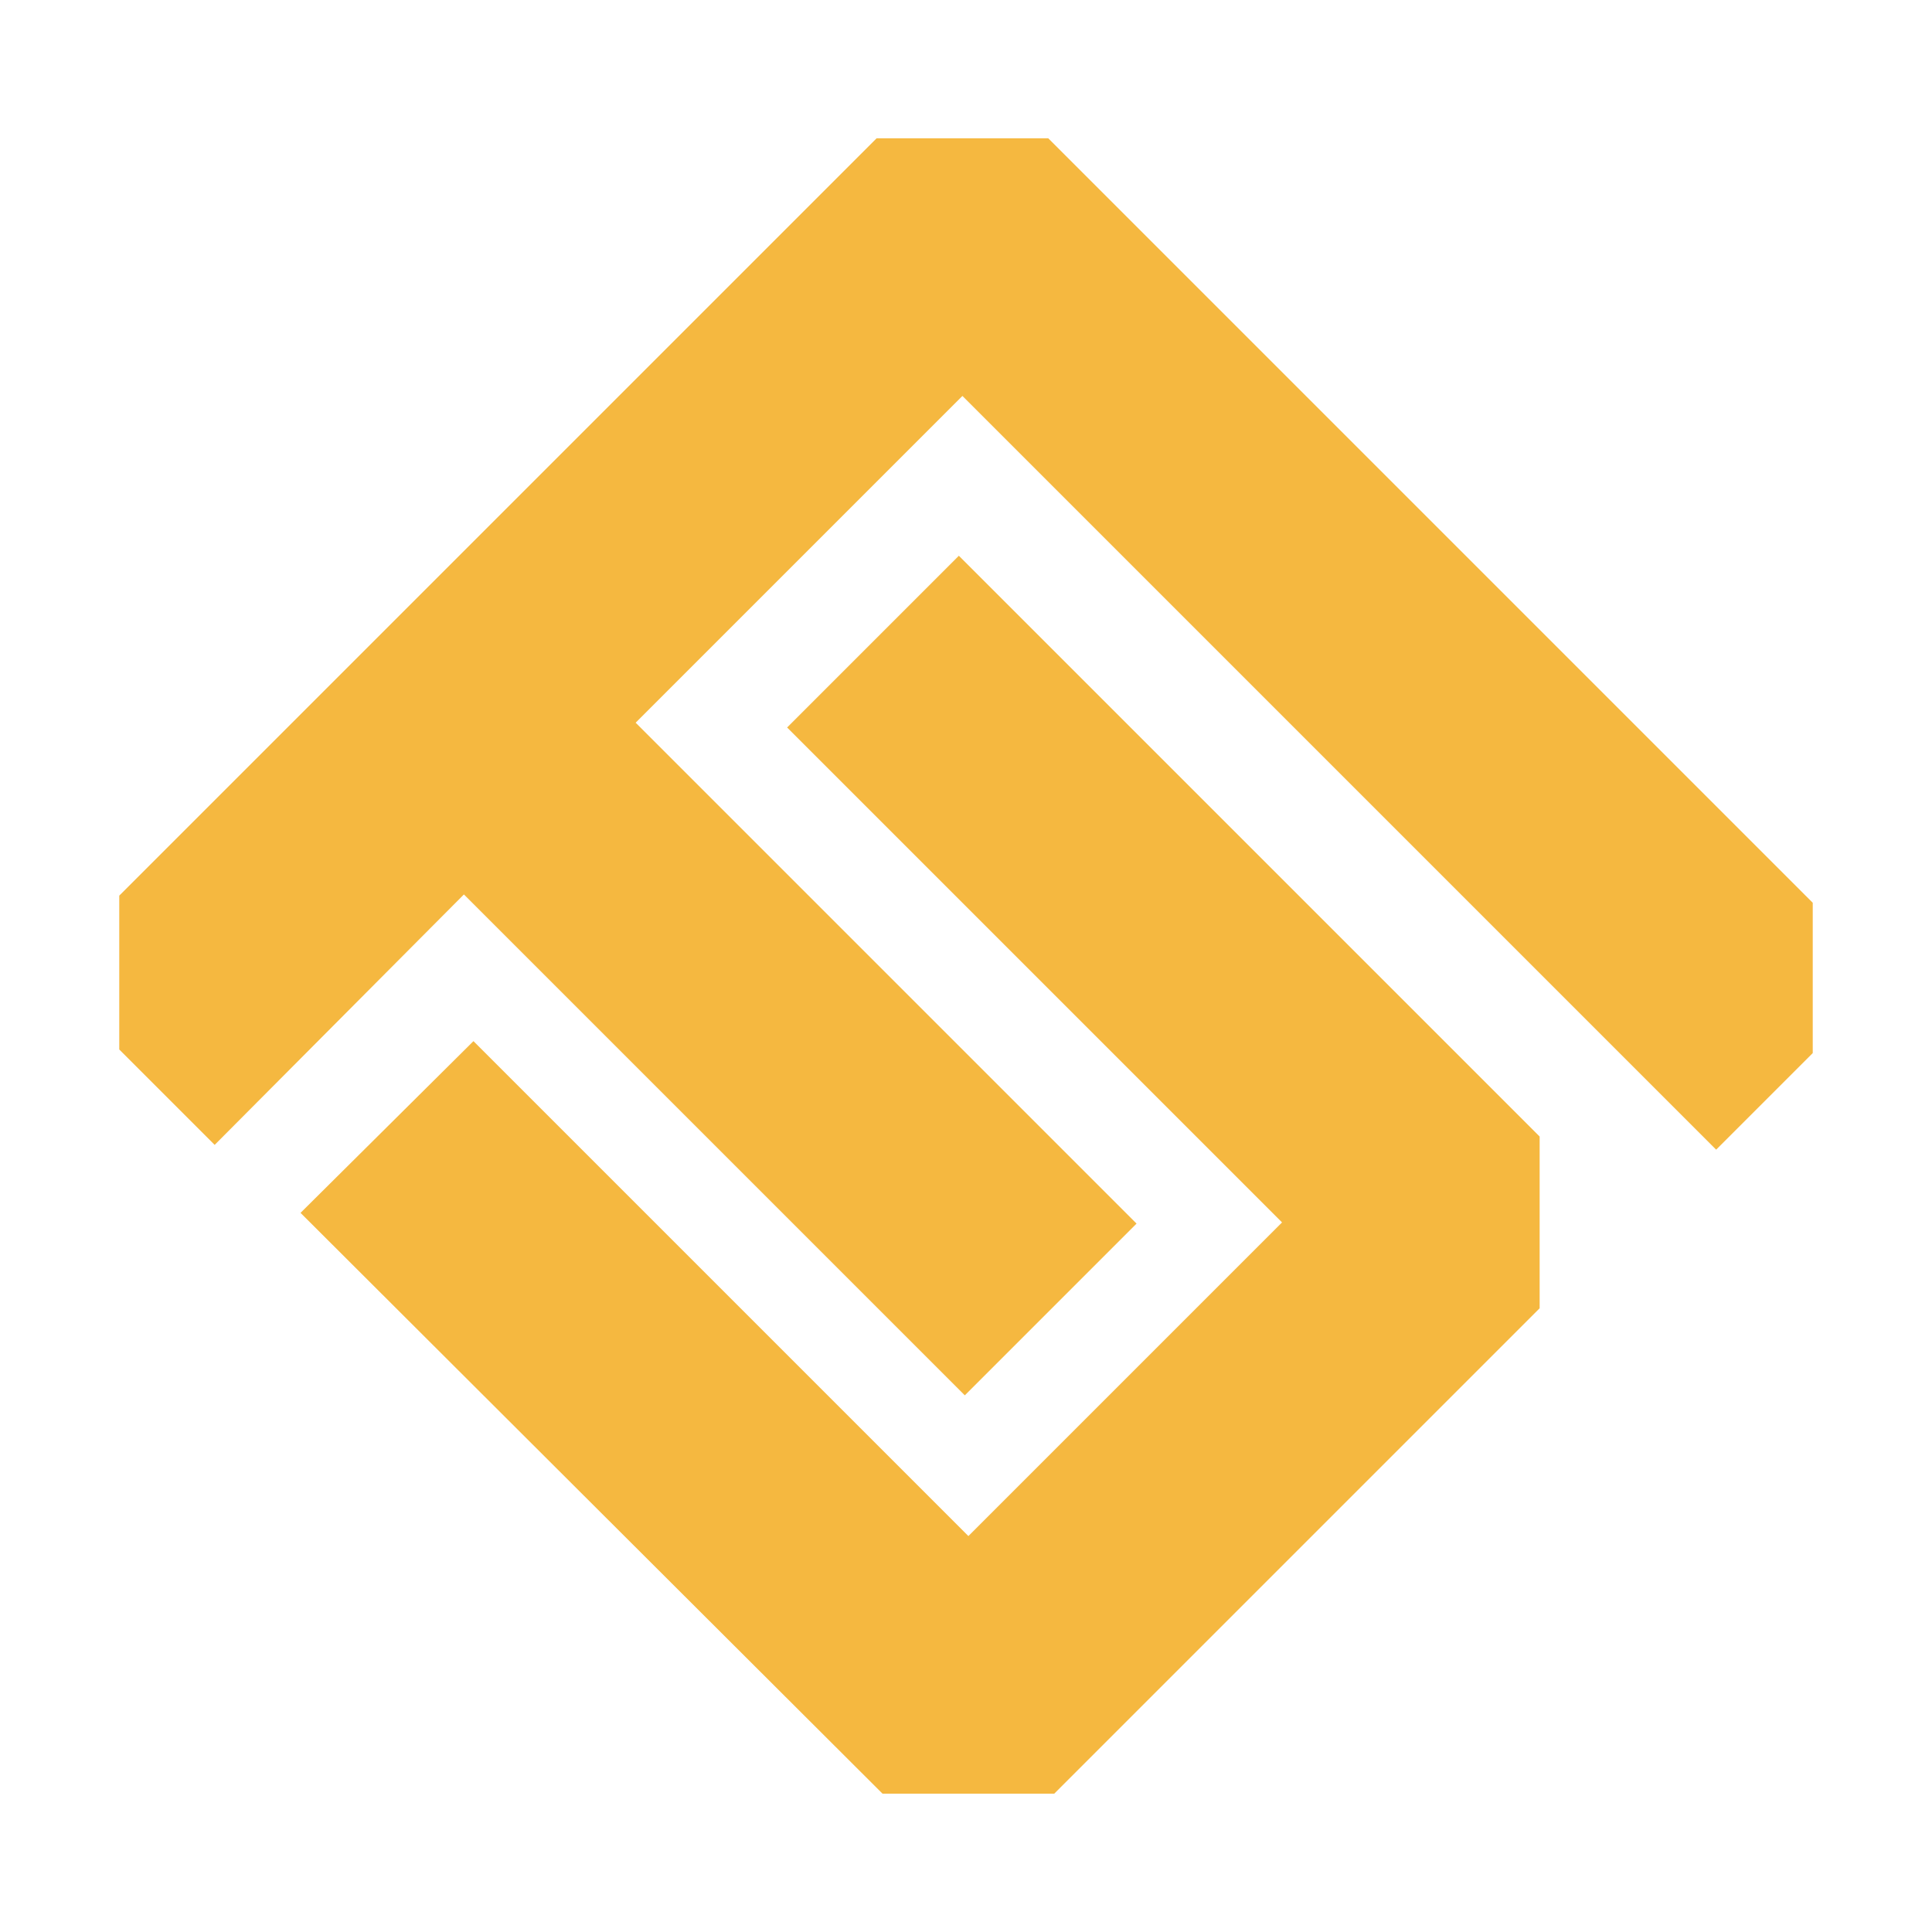 <?xml version="1.0" encoding="utf-8"?>
<!-- Generator: Adobe Illustrator 26.2.1, SVG Export Plug-In . SVG Version: 6.00 Build 0)  -->
<svg version="1.1" id="레이어_2" xmlns="http://www.w3.org/2000/svg" xmlns:xlink="http://www.w3.org/1999/xlink" x="0px"
	 y="0px" viewBox="0 0 162 162" style="enable-background:new 0 0 162 162;" xml:space="preserve">
<style type="text/css">
	.st0{fill:#F5B840;}
</style>
<g>
	<polygon class="st0" points="88.4,150.4 74,150.4 25.2,101.7 39.7,87.3 81.2,128.8 107.5,102.5 66,61 80.4,46.6 129.1,95.3 
		129.1,109.7 	"/>
	<polygon class="st0" points="87.9,11.6 73.5,11.6 10,75.1 10,88 18,96 38.9,75 80.9,117 95.3,102.6 53.3,60.6 80.7,33.2 
		143.9,96.4 152,88.3 152,75.7 	"/>
</g>
</svg>

